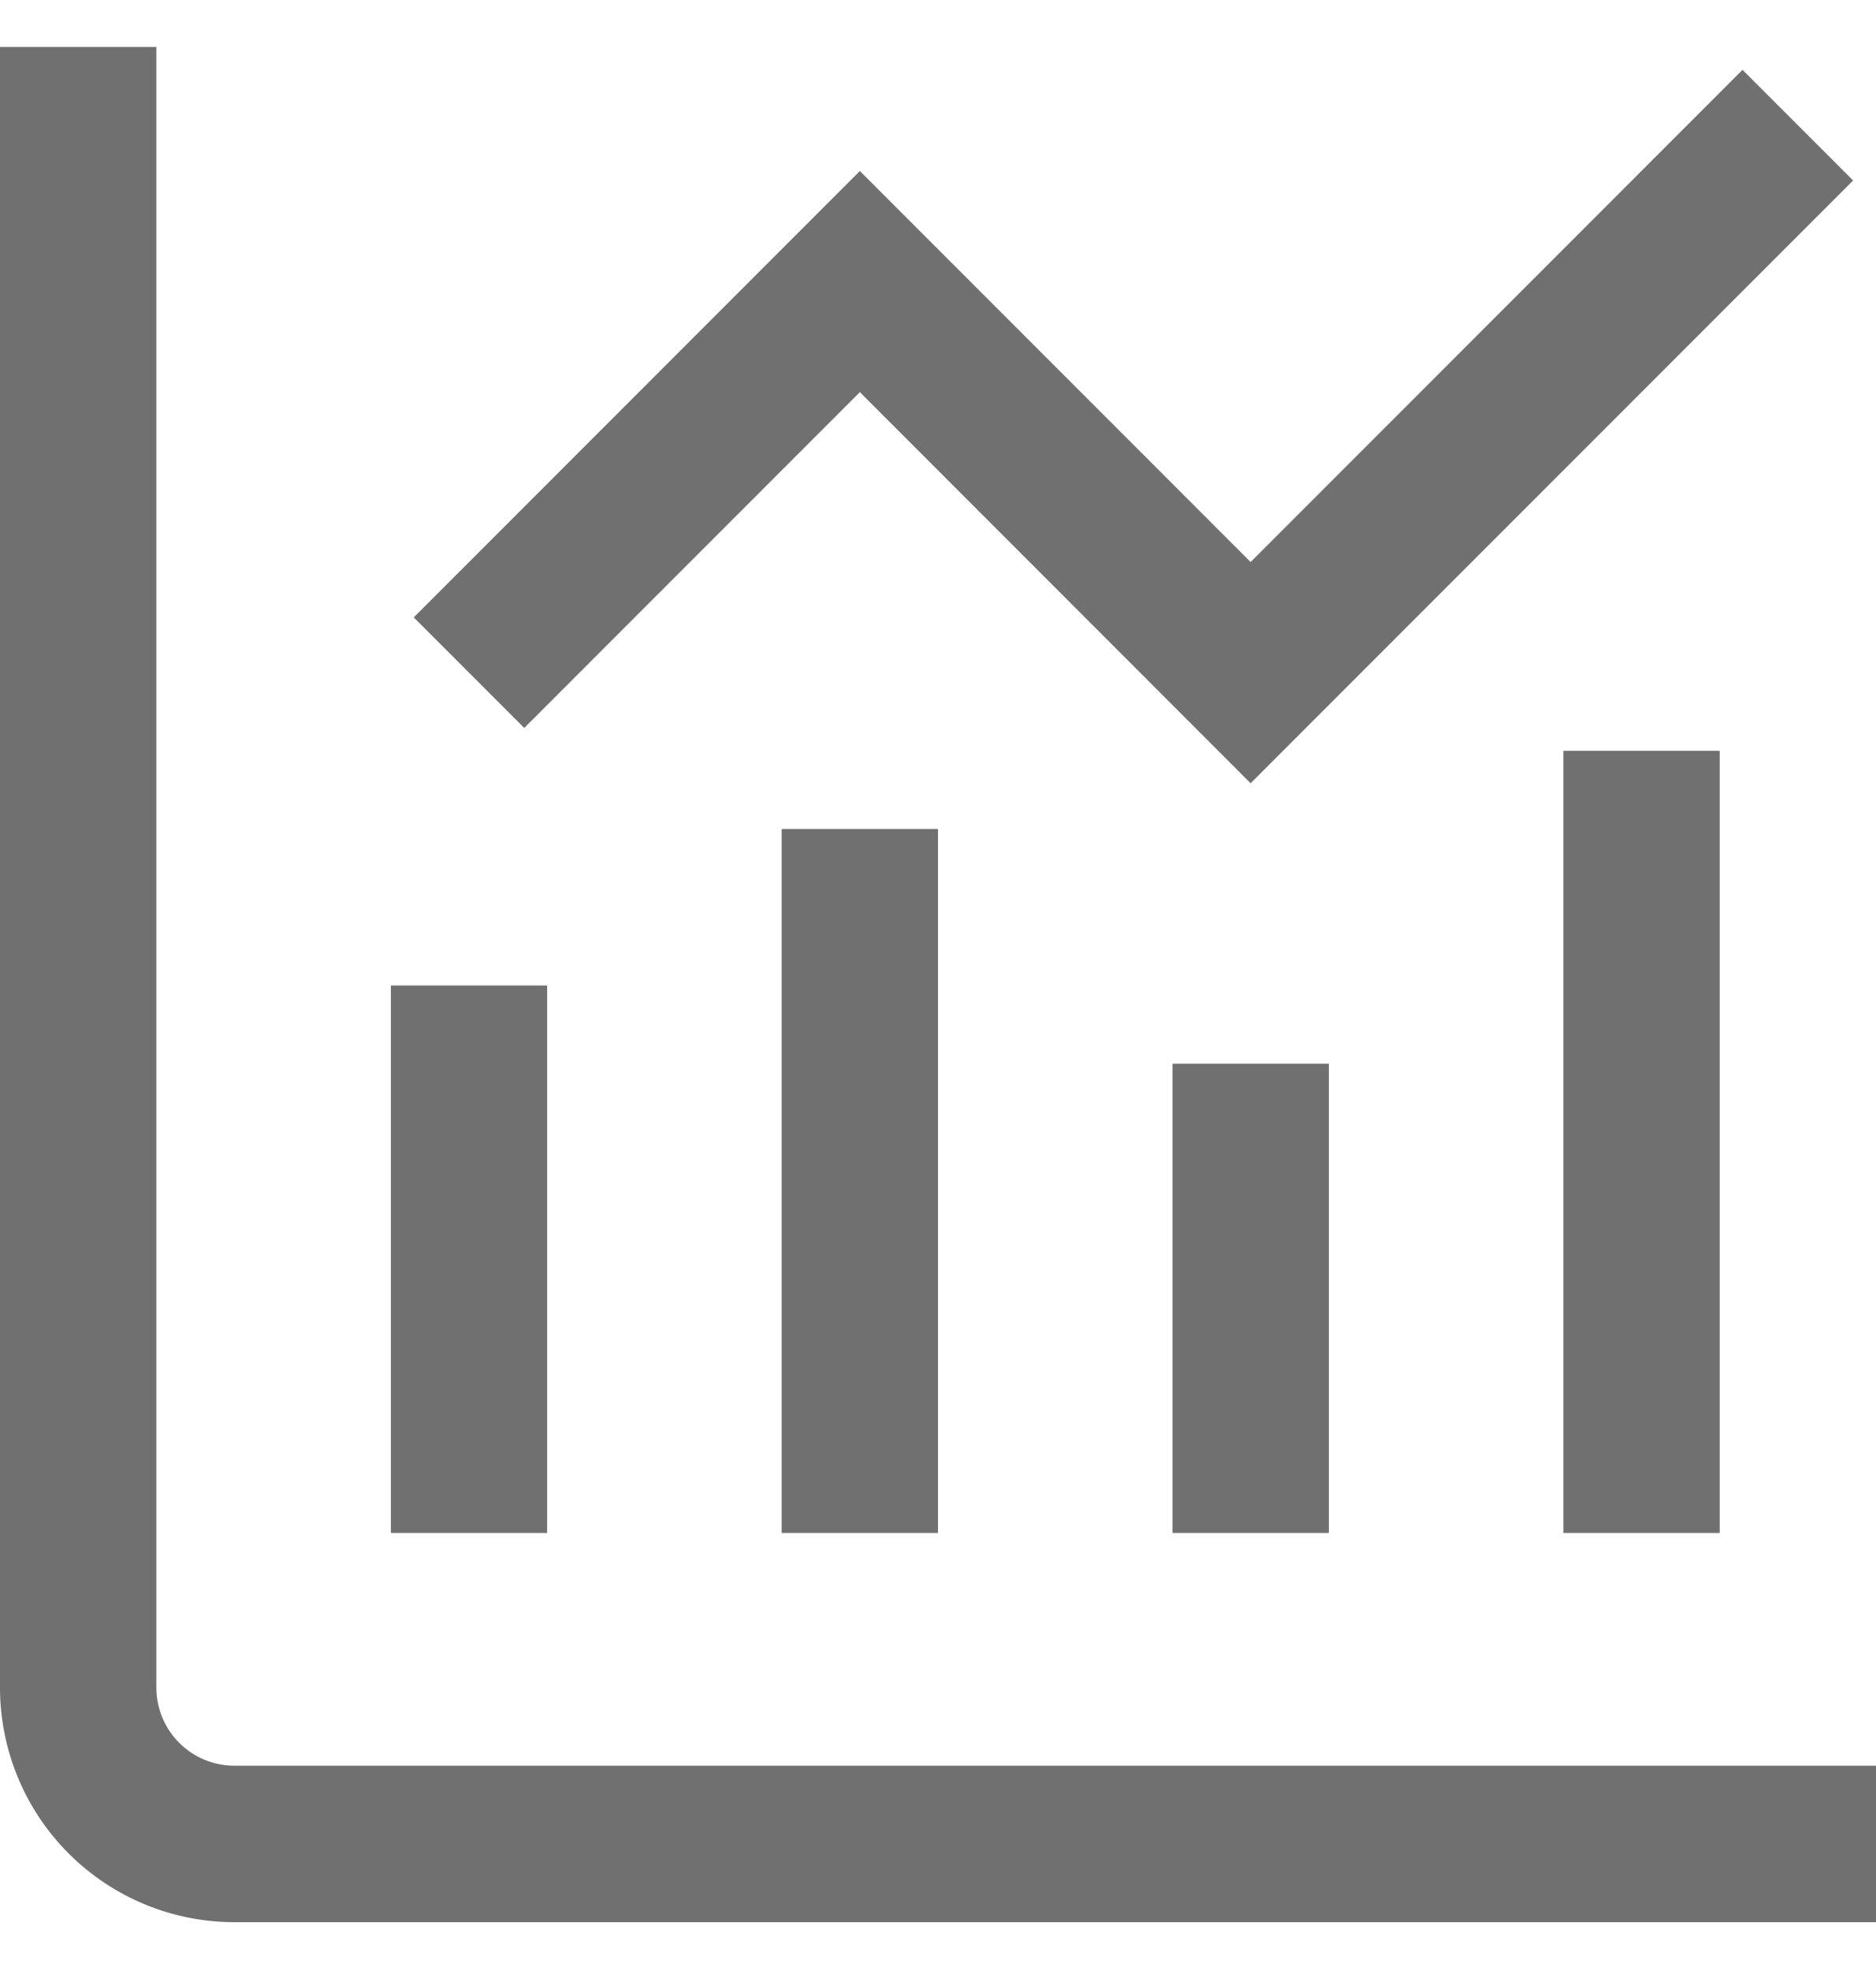 <svg width="20" height="21" viewBox="0 0 20 21" fill="none" xmlns="http://www.w3.org/2000/svg">
    <g clip-path="url(#clip0_146_302)">
        <path d="M2.5 18.813C2.279 18.813 2.067 18.726 1.911 18.569C1.754 18.413 1.667 18.201 1.667 17.98V0.5H0V17.98C0 18.643 0.263 19.279 0.732 19.748C1.201 20.217 1.837 20.48 2.5 20.48H20V18.813H2.5Z" fill="#707070"/>
        <path d="M5.833 10.5H4.167V16.333H5.833V10.5Z" fill="#707070"/>
        <path d="M10 8.833H8.333V16.333H10V8.833Z" fill="#707070"/>
        <path d="M14.167 11.333H12.5V16.333H14.167V11.333Z" fill="#707070"/>
        <path d="M18.334 8H16.667V16.333H18.334V8Z" fill="#707070"/>
        <path d="M9.167 4.178L13.333 8.345L19.756 1.923L18.577 0.744L13.333 5.988L9.167 1.822L4.411 6.578L5.589 7.756L9.167 4.178Z" fill="#707070"/>
    </g>
    <defs>
        <clipPath id="clip0_146_302">
            <rect width="20" height="20" fill="white" transform="translate(0 0.5)"/>
        </clipPath>
    </defs>
</svg>
